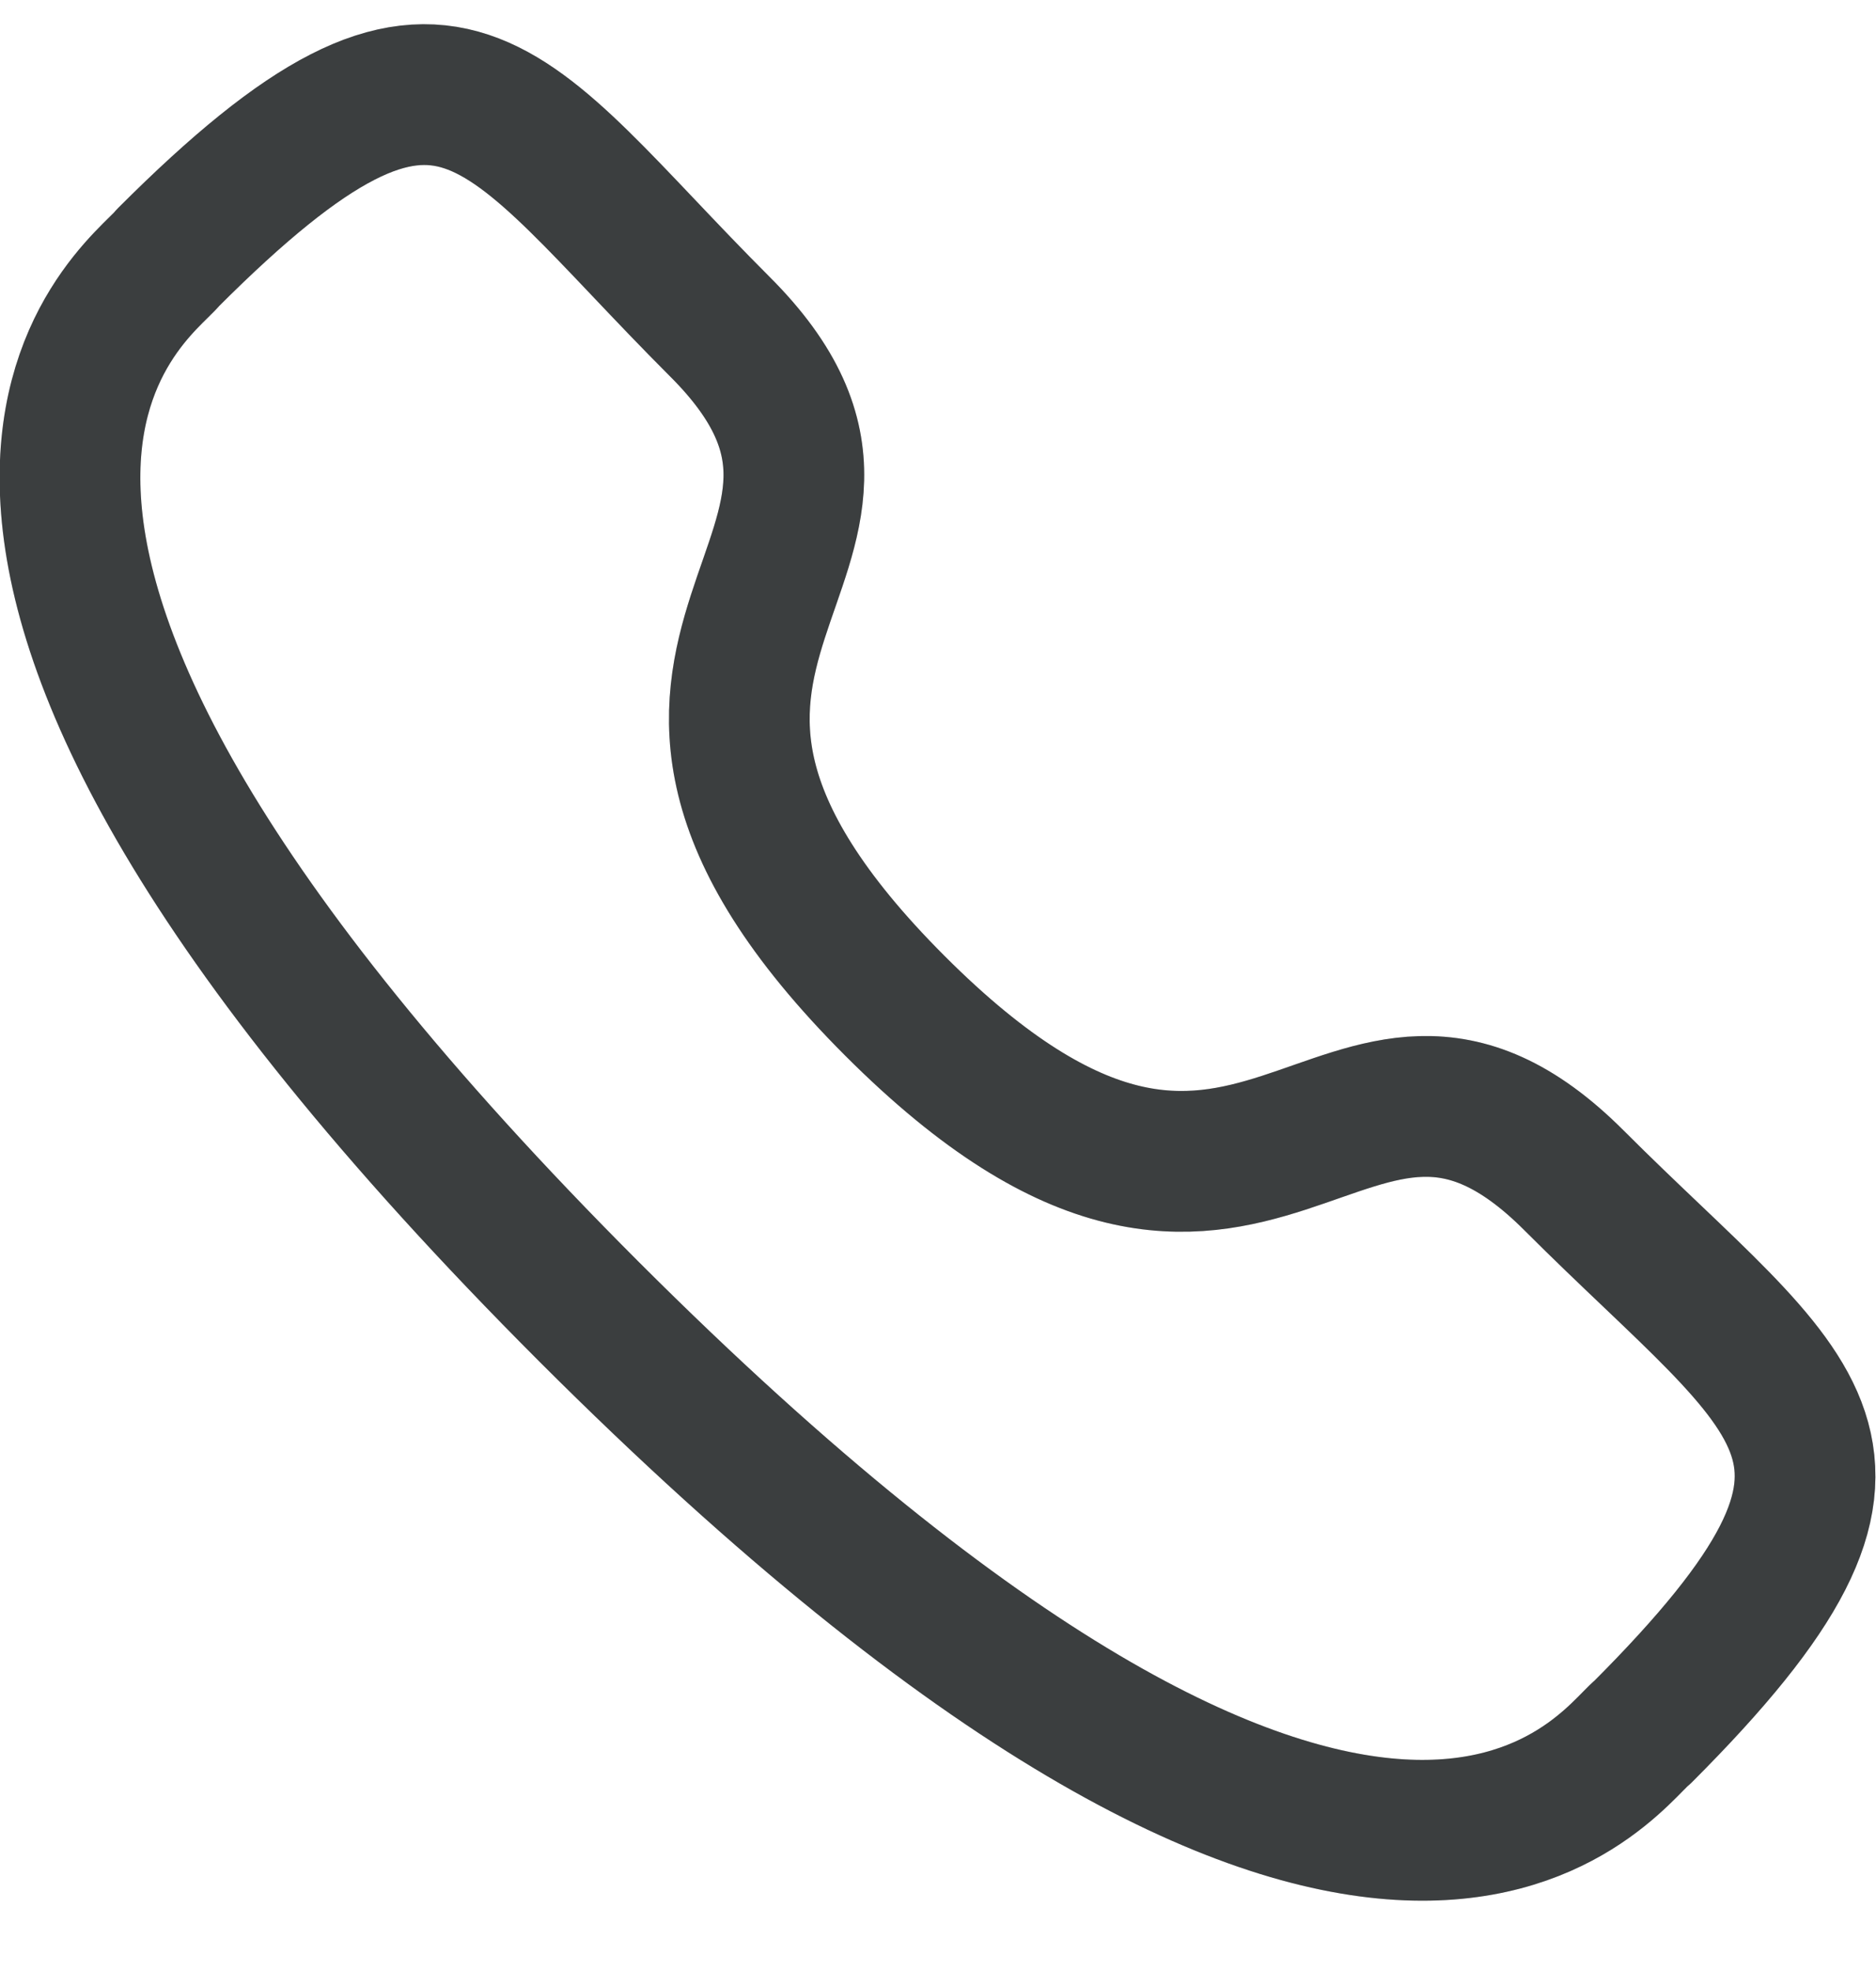 <svg width="20" height="21" viewBox="0 0 20 21" fill="none" xmlns="http://www.w3.org/2000/svg">
<path d="M9.54 10.716C13.42 14.596 14.31 10.106 16.78 12.576C19.16 14.956 20.53 15.436 17.51 18.456C17.13 18.756 14.73 22.416 6.28 13.976C-2.17 5.526 1.49 3.126 1.79 2.746C4.82 -0.284 5.29 1.096 7.67 3.476C10.15 5.946 5.66 6.836 9.54 10.716Z" stroke="#4A4D4F" stroke-width="1.5" stroke-linecap="round" stroke-linejoin="round"/>
<path d="M9.54 10.716C13.42 14.596 14.31 10.106 16.78 12.576C19.16 14.956 20.53 15.436 17.51 18.456C17.13 18.756 14.73 22.416 6.28 13.976C-2.17 5.526 1.49 3.126 1.79 2.746C4.82 -0.284 5.29 1.096 7.67 3.476C10.15 5.946 5.66 6.836 9.54 10.716Z" stroke="black" stroke-opacity="0.2" stroke-width="1.5" stroke-linecap="round" stroke-linejoin="round"/>
</svg>
